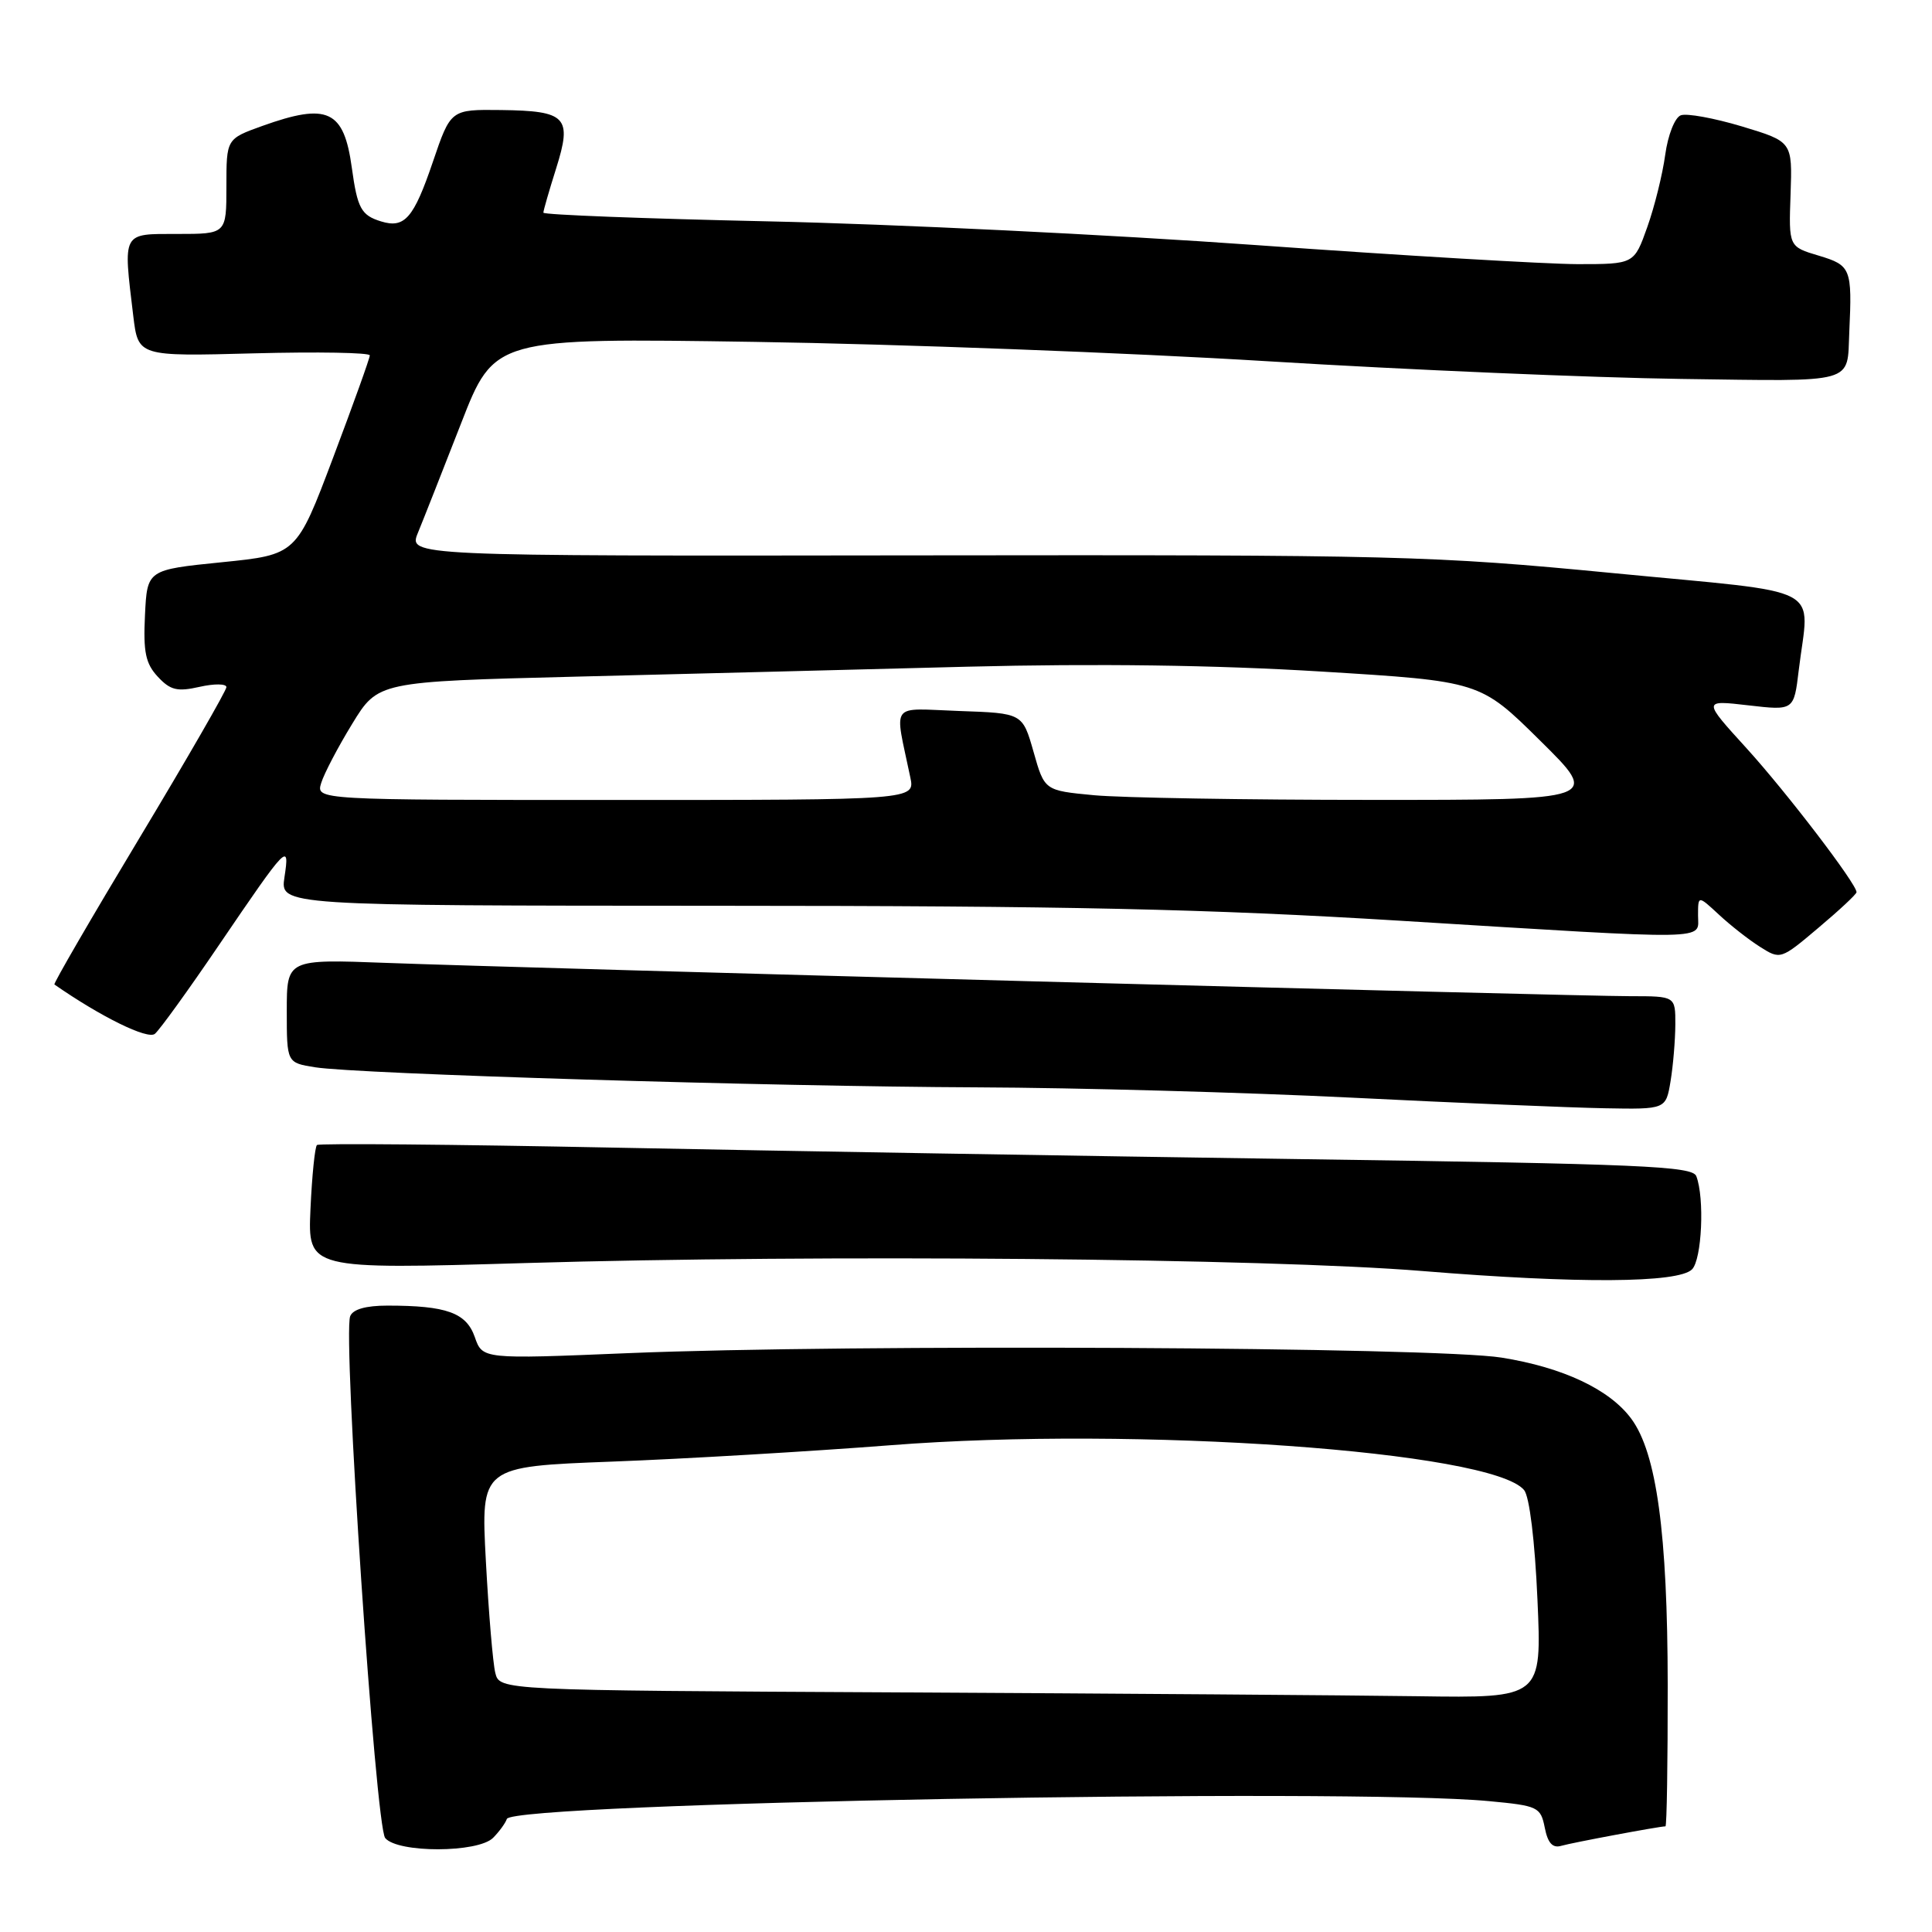<?xml version="1.0" encoding="UTF-8" standalone="no"?>
<!DOCTYPE svg PUBLIC "-//W3C//DTD SVG 1.1//EN" "http://www.w3.org/Graphics/SVG/1.1/DTD/svg11.dtd" >
<svg xmlns="http://www.w3.org/2000/svg" xmlns:xlink="http://www.w3.org/1999/xlink" version="1.1" viewBox="0 0 256 256">
 <g >
 <path fill="currentColor"
d=" M 65.34 243.52 C 66.15 242.70 66.97 241.58 67.16 241.02 C 67.87 238.88 178.47 236.88 197.30 238.66 C 203.80 239.27 204.14 239.43 204.69 242.18 C 205.09 244.22 205.73 244.92 206.88 244.58 C 208.32 244.16 219.89 242.00 220.68 242.00 C 220.86 242.00 220.99 233.56 220.98 223.25 C 220.96 203.18 219.51 192.54 216.16 188.00 C 213.30 184.11 207.11 181.19 198.96 179.89 C 190.11 178.48 112.60 178.08 83.22 179.30 C 63.93 180.10 63.93 180.10 62.91 177.16 C 61.78 173.94 59.17 173.00 51.34 173.00 C 48.47 173.00 46.75 173.49 46.40 174.41 C 45.40 177.02 49.76 242.01 51.04 243.55 C 52.70 245.55 63.33 245.53 65.34 243.52 Z  M 224.20 168.20 C 225.51 166.89 225.88 158.74 224.77 155.85 C 224.26 154.52 217.54 154.23 172.34 153.59 C 143.83 153.18 102.95 152.50 81.50 152.07 C 60.05 151.64 42.28 151.48 42.00 151.72 C 41.73 151.96 41.34 155.77 41.14 160.19 C 40.78 168.21 40.78 168.21 69.64 167.36 C 108.73 166.20 167.76 166.73 188.50 168.42 C 209.08 170.10 222.38 170.02 224.20 168.20 Z  M 221.36 143.25 C 221.70 141.19 221.98 137.81 221.99 135.75 C 222.00 132.00 222.00 132.00 216.01 132.00 C 208.49 132.00 69.15 128.27 51.25 127.59 C 38.00 127.09 38.00 127.09 38.00 133.96 C 38.00 140.82 38.00 140.82 41.75 141.42 C 47.34 142.31 102.07 143.97 129.50 144.08 C 142.70 144.13 164.97 144.75 179.00 145.44 C 193.03 146.14 208.15 146.77 212.62 146.85 C 220.74 147.00 220.74 147.00 221.36 143.25 Z  M 28.99 125.26 C 38.12 111.83 38.41 111.54 37.69 116.25 C 37.13 120.00 37.13 120.00 95.31 120.02 C 141.56 120.03 160.07 120.44 185.50 122.00 C 227.50 124.58 225.00 124.63 225.00 121.31 C 225.00 118.63 225.00 118.63 227.75 121.18 C 229.26 122.59 231.72 124.52 233.21 125.46 C 235.91 127.17 235.96 127.16 240.96 122.93 C 243.73 120.60 246.00 118.48 246.00 118.22 C 246.00 117.11 236.72 104.97 231.41 99.13 C 225.61 92.76 225.61 92.76 231.66 93.46 C 237.70 94.16 237.70 94.16 238.34 88.83 C 239.73 77.29 242.44 78.72 213.75 75.94 C 189.68 73.62 185.36 73.51 121.30 73.59 C 54.11 73.68 54.11 73.68 55.38 70.59 C 56.08 68.89 58.64 62.39 61.08 56.14 C 65.50 44.78 65.50 44.78 100.00 45.30 C 118.97 45.59 149.57 46.74 168.00 47.87 C 186.43 49.00 211.07 50.05 222.76 50.21 C 246.19 50.53 244.73 50.94 245.04 44.00 C 245.43 35.57 245.26 35.16 241.01 33.88 C 237.01 32.69 237.01 32.69 237.26 25.73 C 237.50 18.77 237.50 18.77 230.81 16.75 C 227.13 15.65 223.49 14.98 222.71 15.28 C 221.92 15.58 221.01 17.89 220.65 20.51 C 220.30 23.09 219.23 27.41 218.27 30.10 C 216.53 35.00 216.53 35.00 209.02 35.00 C 204.88 34.99 185.75 33.86 166.50 32.48 C 147.25 31.10 118.11 29.68 101.75 29.33 C 85.39 28.97 72.00 28.46 72.00 28.18 C 72.00 27.90 72.76 25.27 73.69 22.32 C 75.84 15.50 75.07 14.69 66.39 14.58 C 59.72 14.50 59.72 14.50 57.36 21.44 C 54.82 28.91 53.62 30.30 50.50 29.34 C 47.86 28.53 47.36 27.62 46.62 22.24 C 45.57 14.58 43.43 13.58 34.75 16.69 C 30.00 18.40 30.00 18.40 30.00 24.70 C 30.00 31.00 30.00 31.00 23.50 31.00 C 16.11 31.00 16.31 30.63 17.66 41.87 C 18.31 47.23 18.31 47.23 33.65 46.82 C 42.09 46.60 49.00 46.72 49.00 47.09 C 49.00 47.47 46.81 53.56 44.14 60.64 C 39.29 73.50 39.29 73.50 29.39 74.50 C 19.50 75.50 19.50 75.50 19.21 81.52 C 18.97 86.40 19.29 87.93 20.91 89.67 C 22.57 91.46 23.49 91.68 26.45 91.01 C 28.40 90.57 30.00 90.59 30.00 91.05 C 30.00 91.50 24.81 100.51 18.46 111.07 C 12.11 121.62 7.05 130.34 7.21 130.45 C 13.38 134.74 19.57 137.78 20.52 136.99 C 21.16 136.46 24.97 131.18 28.99 125.26 Z  M 118.86 224.25 C 66.21 223.98 66.21 223.98 65.63 221.67 C 65.31 220.39 64.75 213.72 64.38 206.84 C 63.71 194.33 63.71 194.33 81.11 193.67 C 90.67 193.31 107.28 192.33 118.00 191.50 C 150.59 188.95 197.67 192.29 201.95 197.44 C 202.66 198.29 203.38 204.17 203.72 211.94 C 204.30 225.00 204.30 225.00 187.90 224.76 C 178.88 224.63 147.81 224.40 118.86 224.25 Z  M 42.56 103.75 C 42.94 102.51 44.79 98.98 46.67 95.91 C 50.09 90.32 50.09 90.32 76.29 89.66 C 90.71 89.30 114.07 88.71 128.22 88.34 C 145.27 87.91 161.04 88.12 175.03 88.98 C 196.12 90.27 196.12 90.27 204.08 98.14 C 212.04 106.00 212.04 106.00 181.77 105.99 C 165.12 105.99 148.55 105.71 144.95 105.37 C 138.40 104.75 138.40 104.75 136.95 99.62 C 135.49 94.50 135.49 94.50 127.11 94.21 C 117.75 93.88 118.51 92.85 120.62 103.00 C 121.25 106.00 121.25 106.00 81.56 106.00 C 41.87 106.00 41.87 106.00 42.56 103.75 Z "/>
</g>
</svg>